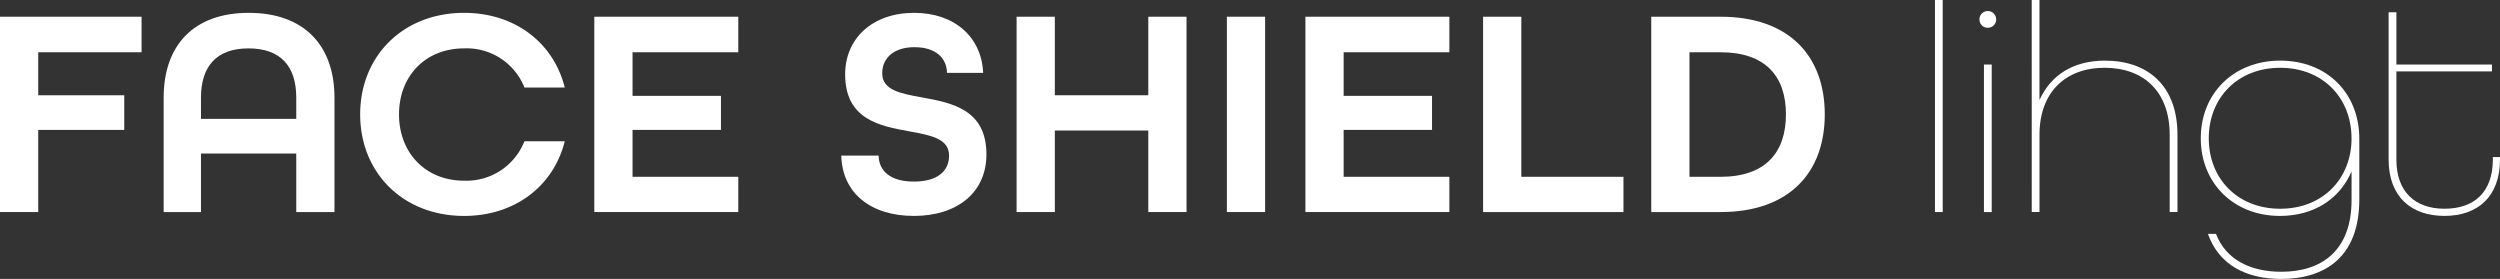 <svg xmlns="http://www.w3.org/2000/svg" viewBox="0 0 445.637 49.721" preserveAspectRatio="xMidYMid meet">
  <rect x="0" y="0" width="445.637" height="49.721" fill="#333333" stroke="none"/>
  <g id="Group_1" data-name="Group 1" transform="translate(0)">
    <path id="Path_14" data-name="Path 14" d="M8587.611,3581.345h25.234v6.335h-18.42v7.666h15.334v6.176h-15.334v14.64h-6.814Z" transform="translate(-8587.611 -3578.364)" fill="#fff"/>
    <path id="Path_15" data-name="Path 15" d="M8697.214,3593.864c0-9.317,5.323-15.119,15.171-15.119s15.278,5.8,15.278,15.119v20.389h-6.813v-10.434h-16.984v10.434h-6.651Zm23.636,3.779v-3.779c0-5.59-2.77-8.784-8.52-8.784-5.693,0-8.465,3.194-8.465,8.784v3.779Z" transform="translate(-8668.04 -3576.455)" fill="#fff"/>
    <path id="Path_16" data-name="Path 16" d="M8828.809,3596.845c0-10.435,7.668-18.1,18.525-18.1,9.1,0,15.972,5.376,17.939,13.309h-7.183a11.077,11.077,0,0,0-10.757-6.974c-6.919,0-11.6,4.951-11.6,11.765s4.686,11.818,11.6,11.818a11.12,11.12,0,0,0,10.757-7.027h7.183c-1.968,7.932-8.836,13.309-17.939,13.309C8836.477,3614.945,8828.809,3607.279,8828.809,3596.845Z" transform="translate(-8764.606 -3576.455)" fill="#fff"/>
    <path id="Path_17" data-name="Path 17" d="M8985.607,3581.345h25.662v6.335h-18.848v7.772h15.76v6.069h-15.76v8.357h18.848v6.283h-25.662Z" transform="translate(-8879.667 -3578.364)" fill="#fff"/>
    <path id="Path_18" data-name="Path 18" d="M9151,3604.191h6.653c.055,2.768,2.13,4.632,6.283,4.632,4.206,0,6.281-1.864,6.281-4.632,0-3.034-3.248-3.62-7.026-4.312-5.27-.958-11.5-2.076-11.5-10.168,0-6.443,4.9-10.967,12.3-10.967,7.187,0,12.031,4.312,12.3,10.7h-6.444c-.052-2.662-2.023-4.579-5.8-4.579-3.835,0-5.75,2.076-5.75,4.632,0,3.035,3.247,3.621,7.026,4.312,5.271.959,11.552,2.077,11.552,10.168,0,6.761-5.163,10.967-12.935,10.967C9156.22,3614.945,9151.163,3610.846,9151,3604.191Z" transform="translate(-9001.038 -3576.455)" fill="#fff"/>
    <path id="Path_19" data-name="Path 19" d="M9268.4,3581.345h6.815v14h16.662v-14h6.813v34.817h-6.813v-14.534h-16.662v14.534H9268.4Z" transform="translate(-9087.186 -3578.364)" fill="#fff"/>
    <path id="Path_20" data-name="Path 20" d="M9409.2,3581.345h6.814v34.817H9409.2Z" transform="translate(-9190.503 -3578.364)" fill="#fff"/>
    <path id="Path_21" data-name="Path 21" d="M9461.8,3581.345h25.659v6.335h-18.844v7.772h15.756v6.069h-15.756v8.357h18.844v6.283H9461.8Z" transform="translate(-9229.104 -3578.364)" fill="#fff"/>
    <path id="Path_22" data-name="Path 22" d="M9580.794,3581.345h6.814v28.534h18.206v6.283h-25.021Z" transform="translate(-9316.424 -3578.364)" fill="#fff"/>
    <path id="Path_23" data-name="Path 23" d="M9693.392,3581.345h12.353c12.189,0,18.578,6.974,18.578,17.408s-6.389,17.409-18.578,17.409h-12.353Zm12.353,28.534c8.036,0,11.658-4.365,11.658-11.126s-3.622-11.073-11.658-11.073h-5.538v22.2Z" transform="translate(-9399.05 -3578.364)" fill="#fff"/>
    <path id="Path_24" data-name="Path 24" d="M9883.392,3570.145h1.382v37.8h-1.382Z" transform="translate(-9538.477 -3570.145)" fill="#fff"/>
    <path id="Path_25" data-name="Path 25" d="M9913.187,3579.035a1.491,1.491,0,1,1,1.491,1.49A1.456,1.456,0,0,1,9913.187,3579.035Zm.8,8.039h1.385v26.3h-1.385Z" transform="translate(-9560.339 -3575.574)" fill="#fff"/>
    <path id="Path_26" data-name="Path 26" d="M9948.184,3570.145h1.383v17.834c2.075-4.578,6.175-7.027,11.658-7.027,7.72,0,12.938,4.525,12.938,13.2v13.789h-1.385v-13.789c0-7.612-4.58-11.925-11.6-11.925-6.975,0-11.606,4.365-11.606,11.925v13.789h-1.383Z" transform="translate(-9586.021 -3570.145)" fill="#fff"/>
    <path id="Path_27" data-name="Path 27" d="M10062.66,3641.621h1.437c1.813,4.738,6.335,6.761,11.658,6.761,7.135,0,12.51-3.727,12.51-12.776v-5.111c-2.182,5.057-6.866,7.932-12.774,7.932-8.252,0-14.106-5.856-14.106-13.842s5.854-13.841,14.161-13.841,14.1,5.75,14.1,13.948V3635.5c0,10.168-6.015,14.161-13.946,14.161C10069.58,3649.659,10064.629,3647.21,10062.66,3641.621Zm25.6-17.036c0-7.186-5.108-12.564-12.72-12.564s-12.727,5.378-12.727,12.564,5.112,12.563,12.727,12.563S10088.265,3631.772,10088.265,3624.585Z" transform="translate(-9669.089 -3599.938)" fill="#fff"/>
    <path id="Path_28" data-name="Path 28" d="M10187.181,3604.59v-26.245h1.387v9.316h17.033v1.225h-17.033v15.7c0,5.8,3.352,8.784,8.568,8.784s8.626-2.874,8.626-8.784v-.426h1.275v.426c0,6.655-3.99,10.062-9.9,10.062S10187.181,3611.244,10187.181,3604.59Z" transform="translate(-9761.4 -3576.162)" fill="#fff"/>
  </g>
</svg>
